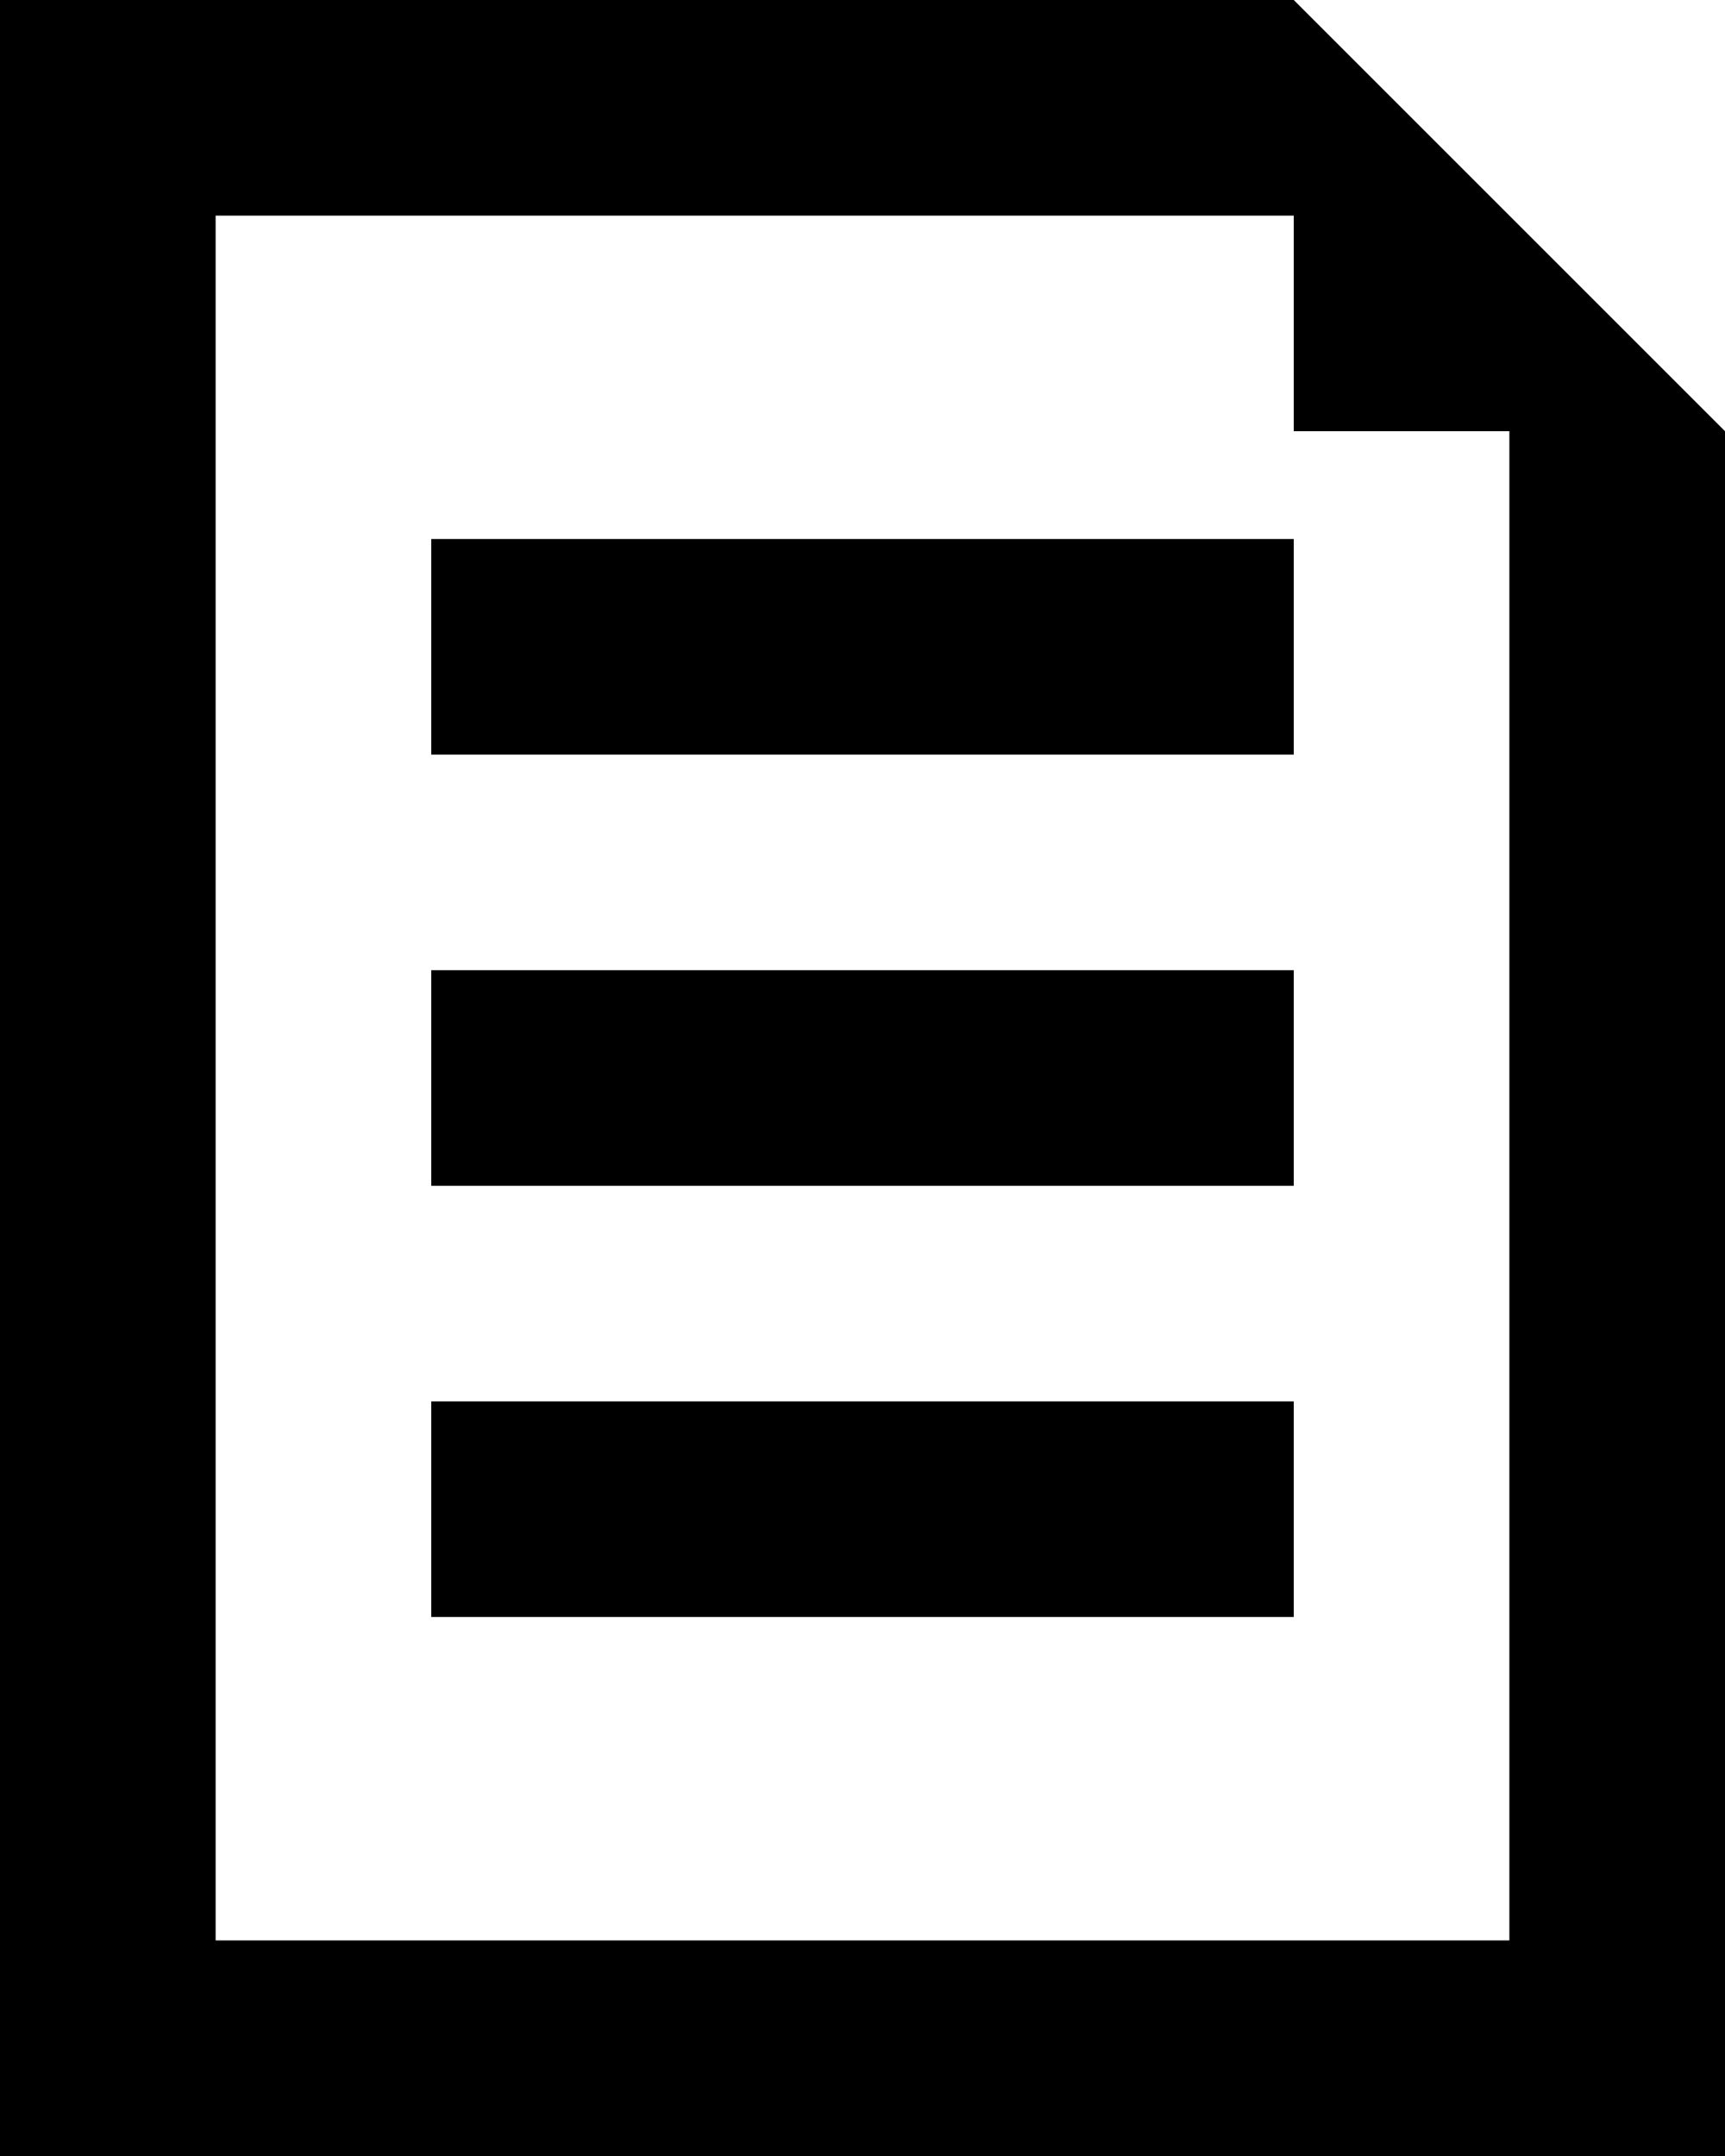 <svg xmlns="http://www.w3.org/2000/svg" width="16" height="20" viewBox="0 0 16 20"><defs></defs><path class="a" d="M16,2H4V22H20V6Zm2,18H6V4H16V6h2ZM8,7h8V9H8Zm0,4h8v2H8Zm0,4h8v2H8Z" transform="translate(-4 -2)"/></svg>